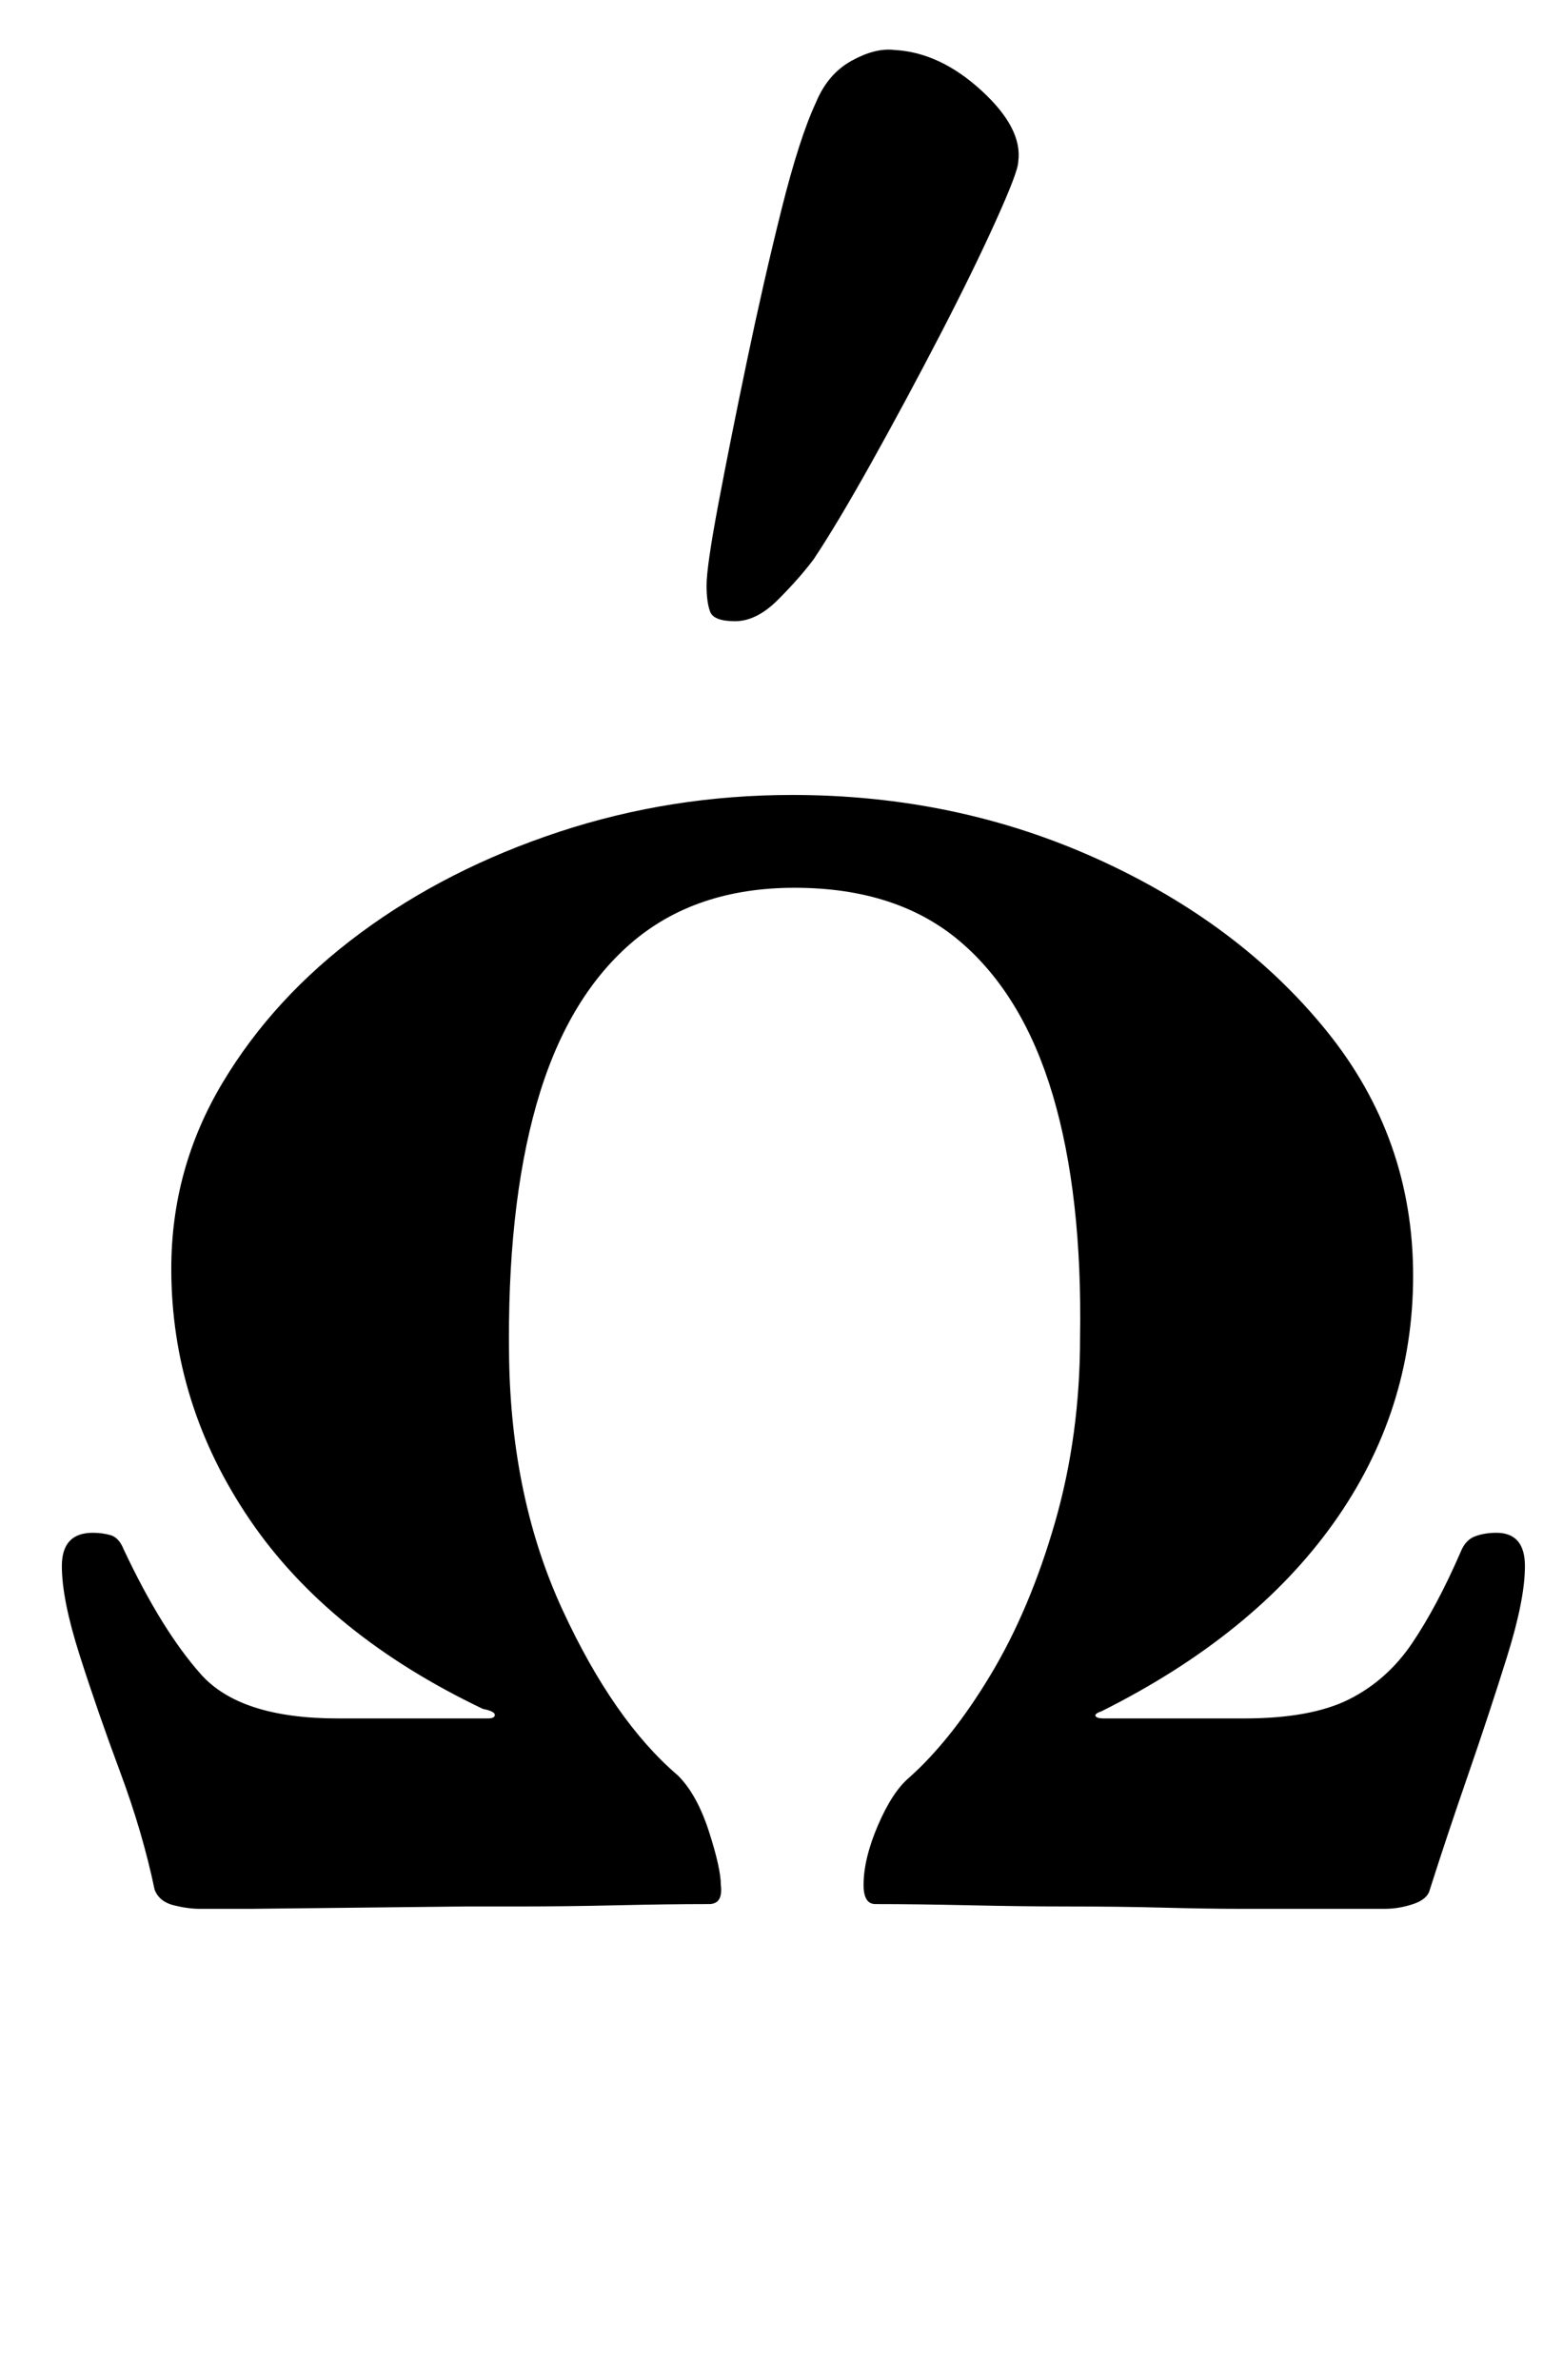 <?xml version="1.0" standalone="no"?>
<!DOCTYPE svg PUBLIC "-//W3C//DTD SVG 1.1//EN" "http://www.w3.org/Graphics/SVG/1.1/DTD/svg11.dtd" >
<svg xmlns="http://www.w3.org/2000/svg" xmlns:xlink="http://www.w3.org/1999/xlink" version="1.1" viewBox="-10 0 657 1000">
  <g transform="matrix(1 0 0 -1 0 800)">
   <path fill="currentColor"
d="M74 -2q-5 0 -11 1.5t-8 6.5q-5 24 -14.5 49.5t-17 49t-7.5 37.5t13 14q4 0 7.5 -1t5.5 -6q16 -34 32.5 -52.5t57.5 -18.5h63q3 0 3 1.5t-5 2.5q-65 31 -98 79.5t-33 105.5q0 42 21.5 78t58 63t83.5 42.5t98 15.5q69 0 128.5 -27t96 -72t36.5 -103q0 -57 -33.5 -104
t-97.5 -79q-3 -1 -2.5 -2t3.5 -1h59q28 0 44 8t26.5 23.5t20.5 38.5q2 5 6 6.5t9 1.5q12 0 12 -14t-7.5 -38t-16.5 -50t-16 -48q-1 -4 -7 -6t-12 -2h-18.5h-41.5q-14 0 -33 0.5t-41 0.5q-18 0 -40.5 0.5t-39.5 0.5q-5 0 -5 8q0 11 6 25t13 20q18 16 34.5 43.5t27 64
t10.5 77.5q1 60 -11.5 102t-39 64.5t-69.5 22.5q-42 0 -69 -23.5t-39.5 -67.5t-11.5 -107q1 -59 22.5 -105.5t48.5 -69.5q8 -8 13 -23.5t5 -22.5q1 -8 -5 -8q-17 0 -38.5 -0.5t-41.5 -0.5h-22t-45.5 -0.5t-45 -0.5h-21.5zM299 539q-9 0 -10.5 4t-1.5 11q0 8 5 34.5t12 60
t14.5 63.5t14.5 45q5 12 15 17.5t18 4.5q19 -1 36.5 -17t15.5 -30q0 -4 -9.5 -25t-23.5 -48t-28.5 -53t-24.5 -41q-6 -8 -15 -17t-18 -9z" />
  </g>

</svg>
